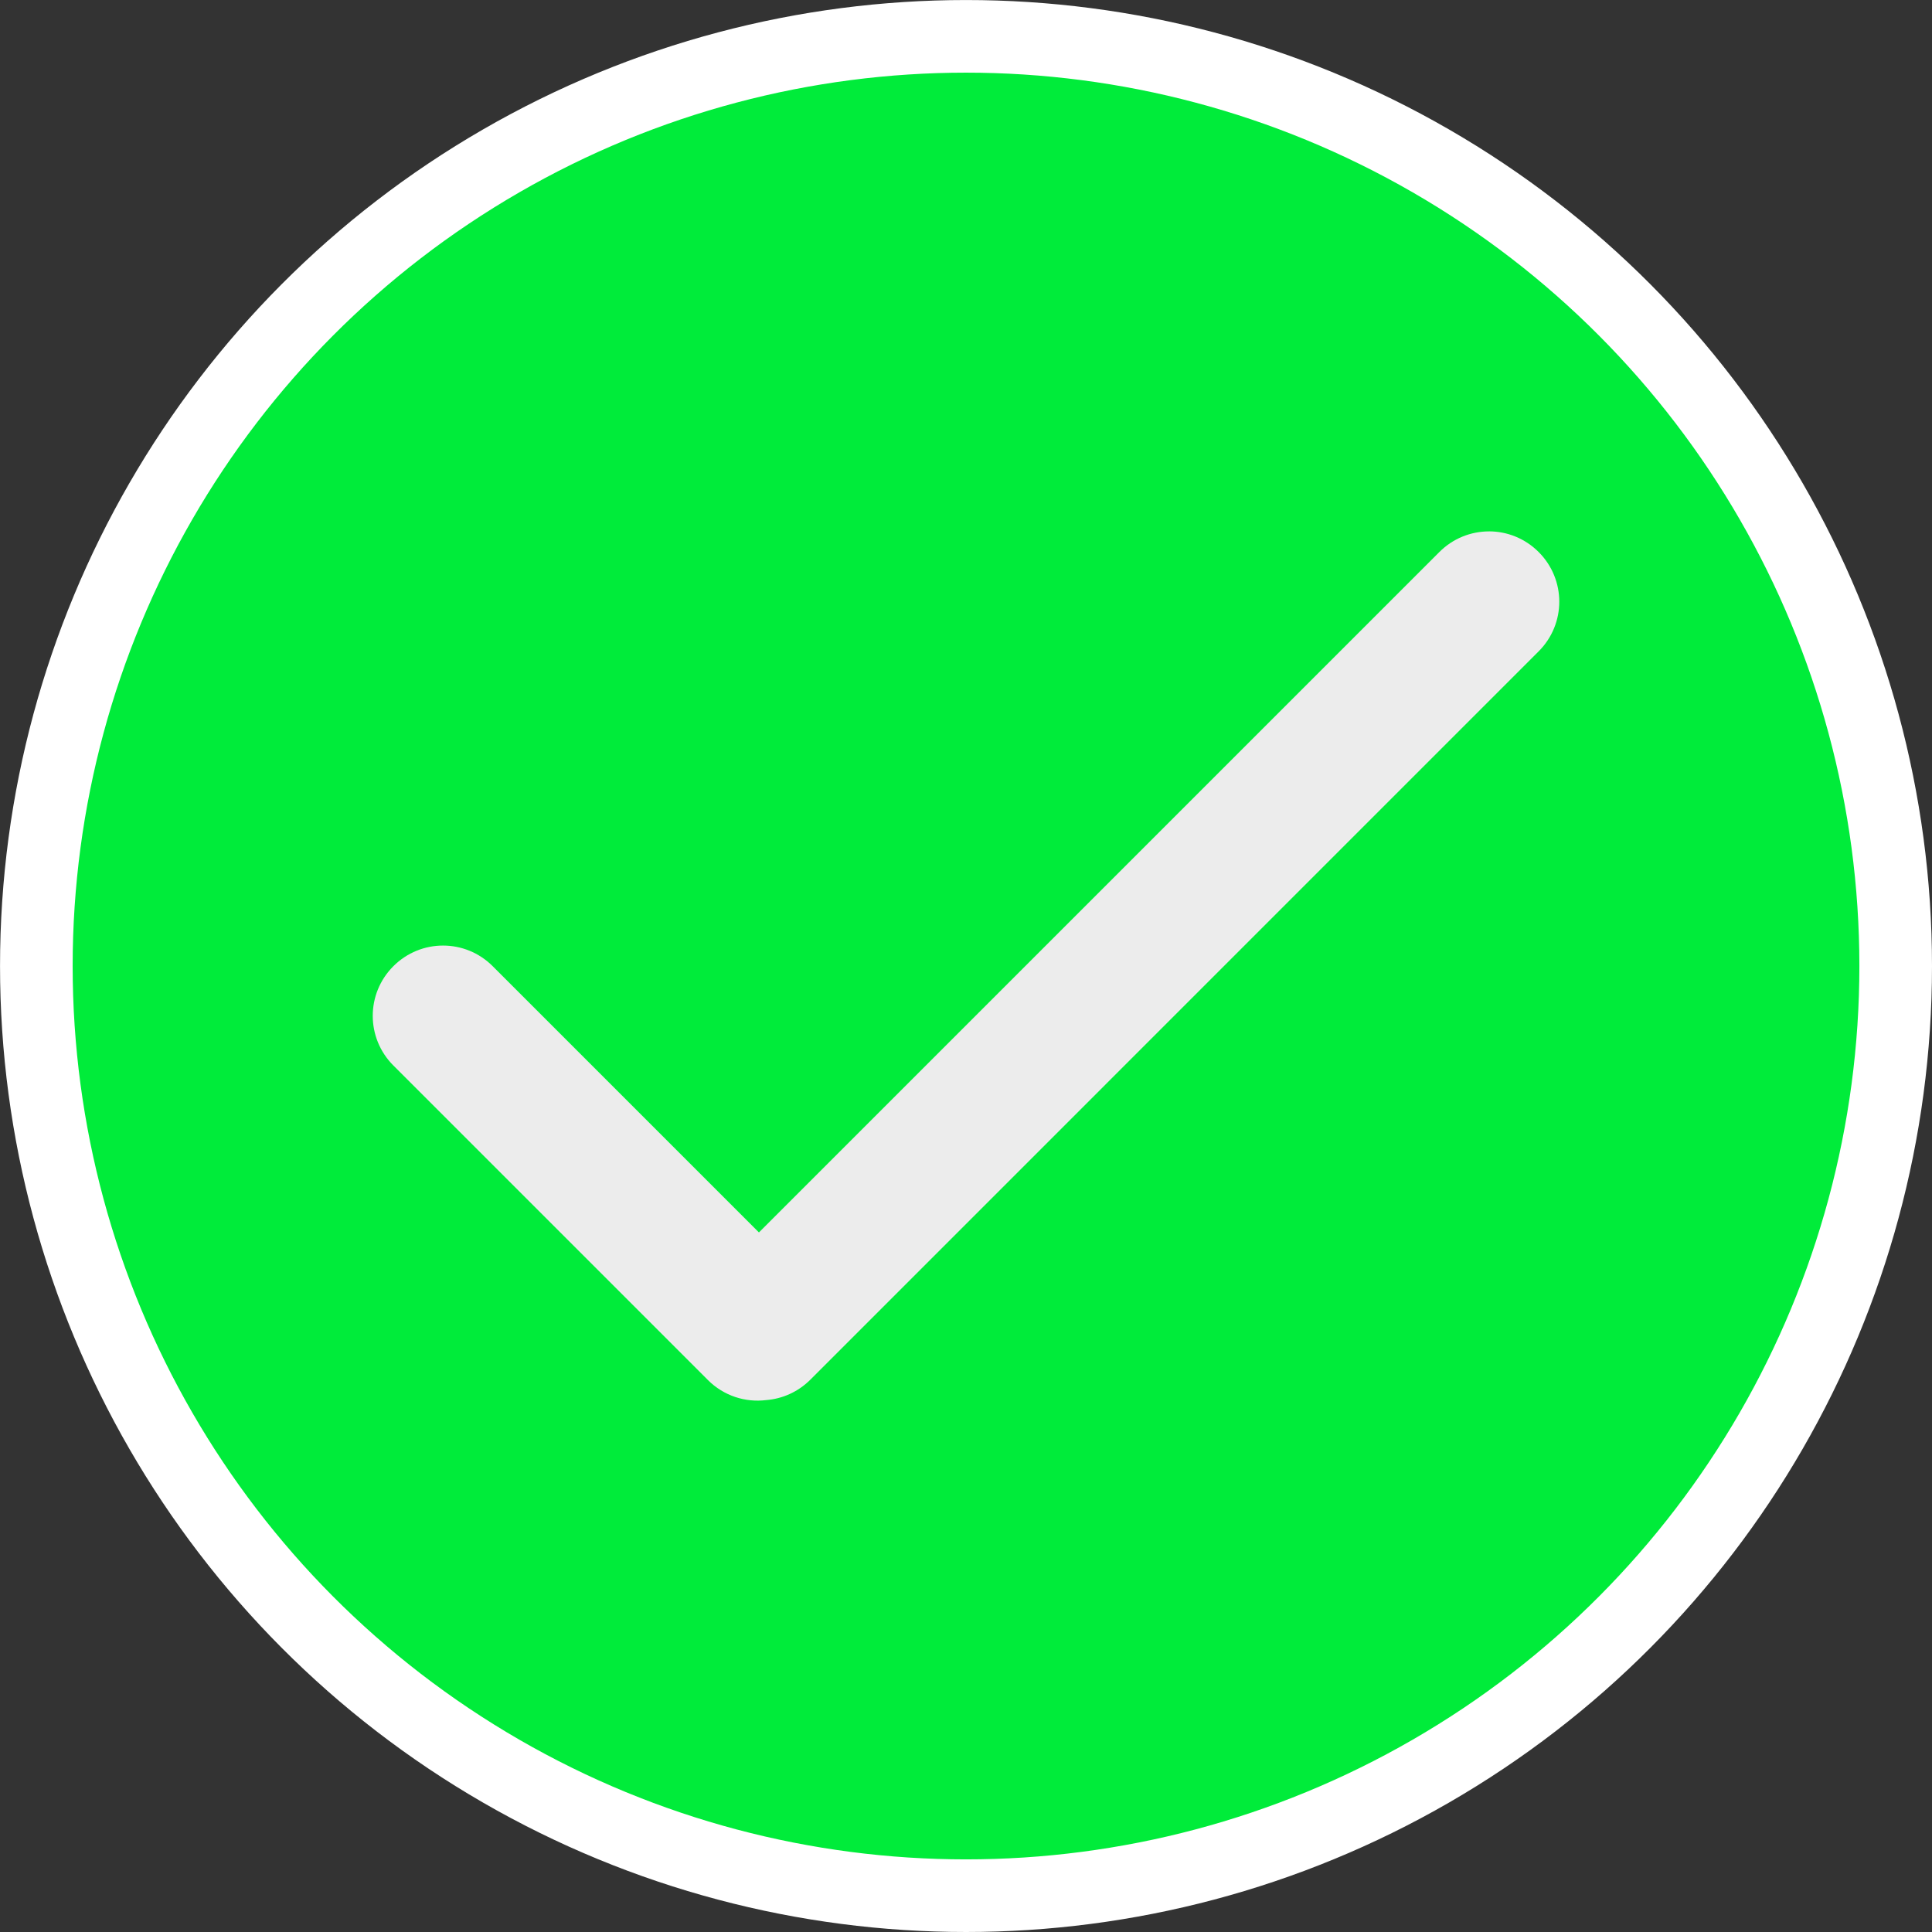 <?xml version="1.0" encoding="UTF-8" standalone="no"?>
<!-- Created with Inkscape (http://www.inkscape.org/) -->

<svg
   width="256"
   height="256"
   viewBox="0 0 67.733 67.733"
   version="1.1"
   id="svg5"
   inkscape:version="1.2.2 (732a01da63, 2022-12-09)"
   sodipodi:docname="success.svg"
   xmlns:inkscape="http://www.inkscape.org/namespaces/inkscape"
   xmlns:sodipodi="http://sodipodi.sourceforge.net/DTD/sodipodi-0.dtd"
   xmlns="http://www.w3.org/2000/svg"
   xmlns:svg="http://www.w3.org/2000/svg">
  <rect x="0" y="0" width="67.733" height="67.733" fill="#333333" stroke="none"/>
  <sodipodi:namedview
     id="namedview7"
     pagecolor="#505050"
     bordercolor="#ffffff"
     borderopacity="1"
     inkscape:showpageshadow="0"
     inkscape:pageopacity="0"
     inkscape:pagecheckerboard="1"
     inkscape:deskcolor="#505050"
     inkscape:document-units="mm"
     showgrid="false"
     inkscape:zoom="2.1745121"
     inkscape:cx="116.118"
     inkscape:cy="101.63199"
     inkscape:window-width="1920"
     inkscape:window-height="1017"
     inkscape:window-x="-8"
     inkscape:window-y="-8"
     inkscape:window-maximized="1"
     inkscape:current-layer="layer1" />
  <defs
     id="defs2" />
  <g
     inkscape:label="Capa 1"
     inkscape:groupmode="layer"
     id="layer1">
    <ellipse
       style="fill:#00ec3a;fill-opacity:1;stroke:#ffffff;stroke-width:2.546;stroke-dasharray:none;stroke-opacity:1"
       id="path234"
       cx="33.867"
       cy="33.867"
       rx="32.593"
       ry="32.593" />
    <path
       id="rect896"
       style="fill:#ececec;fill-opacity:1;stroke-width:0.19"
       d="m 52.202,18.63 c -0.629,0 -1.259,0.241 -1.741,0.724 l -23.854,23.853 -9.334,-9.334 c -0.964,-0.964 -2.517,-0.964 -3.482,0 -0.964,0.964 -0.964,2.517 0,3.482 l 11.026,11.026 c 0.56,0.56 1.319,0.795 2.046,0.704 0.563,-0.045 1.113,-0.283 1.546,-0.715 L 53.943,22.835 c 0.964,-0.964 0.964,-2.517 10e-7,-3.482 -0.482,-0.482 -1.111,-0.724 -1.741,-0.724 z" />
    <rect
       style="fill:#ececec;fill-opacity:1;stroke-width:0.245"
       id="rect896-3"
       width="6.35"
       height="26.458"
       x="-61.457"
       y="-38.416" />
  </g>
</svg>
